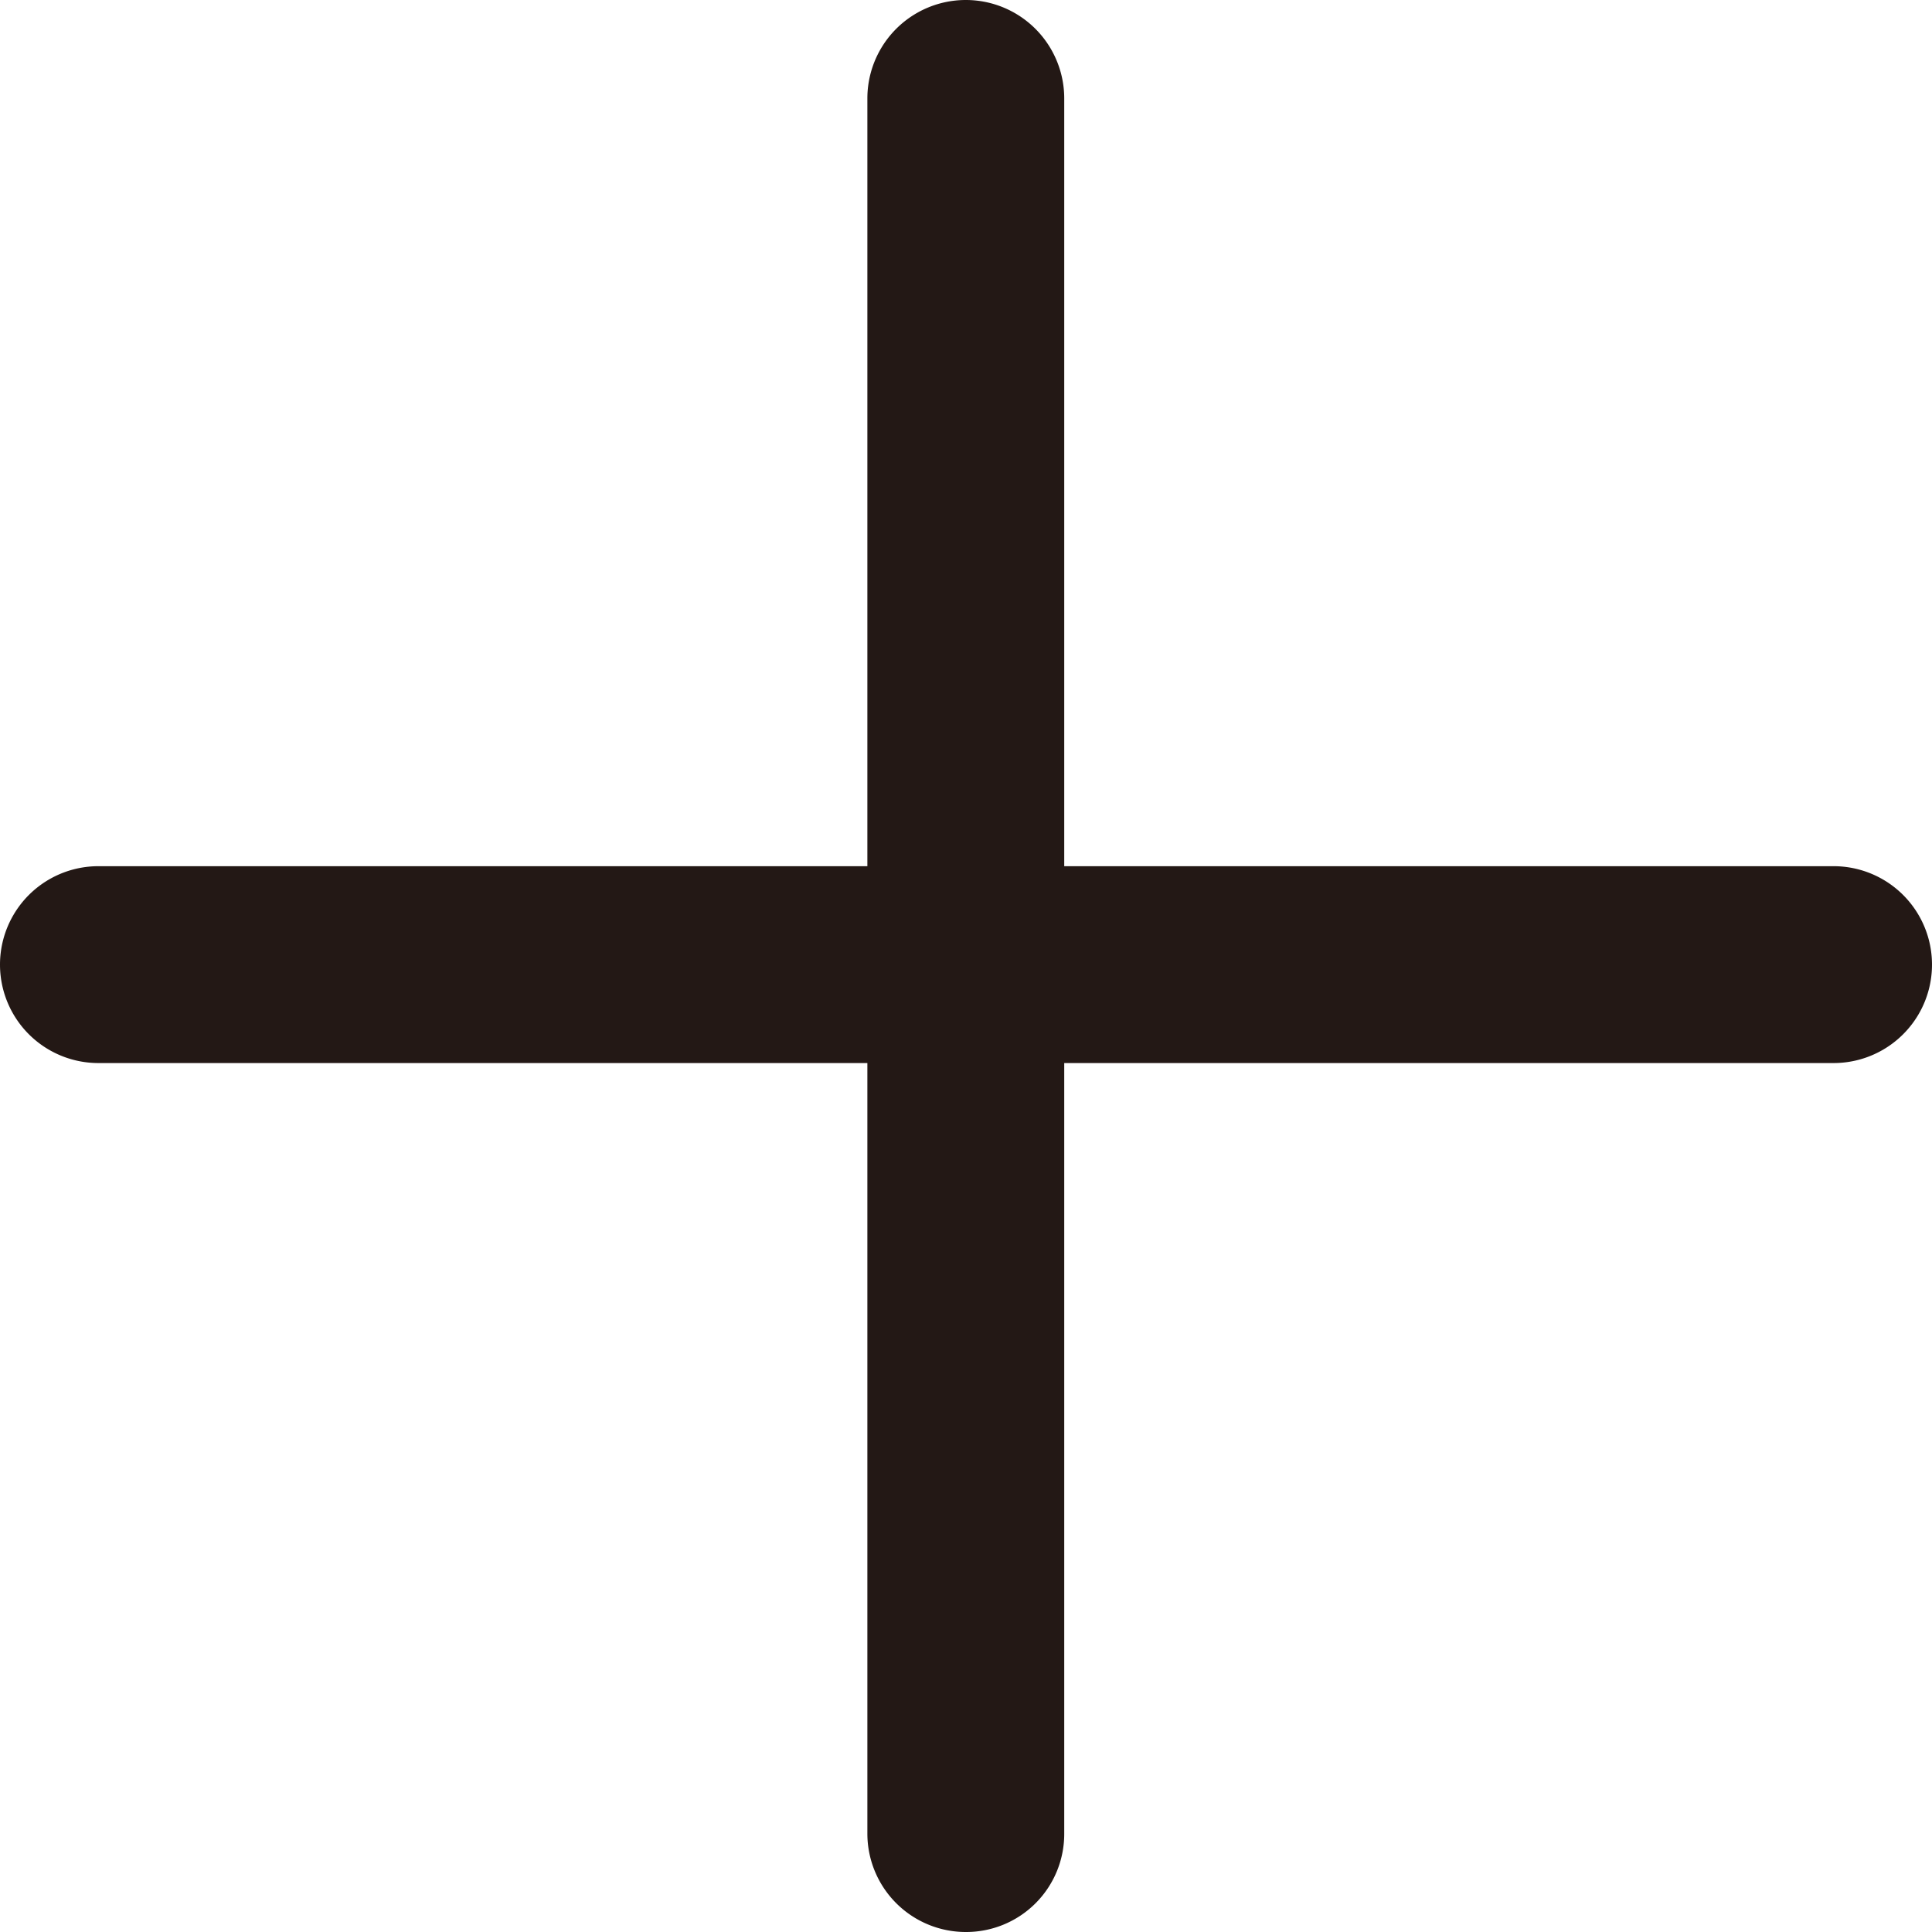<svg id="레이어_1" data-name="레이어 1" xmlns="http://www.w3.org/2000/svg" viewBox="0 0 49.07 49.07"><defs><style>.cls-1{fill:#231815;}</style></defs><path class="cls-1" d="M46.57,27H2.5a2.5,2.5,0,0,1,0-5H46.57a2.5,2.5,0,0,1,0,5Z"/><path class="cls-1" d="M24.53,49.07a2.5,2.5,0,0,1-2.5-2.5V2.5a2.5,2.5,0,0,1,5,0V46.57A2.49,2.49,0,0,1,24.53,49.07Z"/></svg>